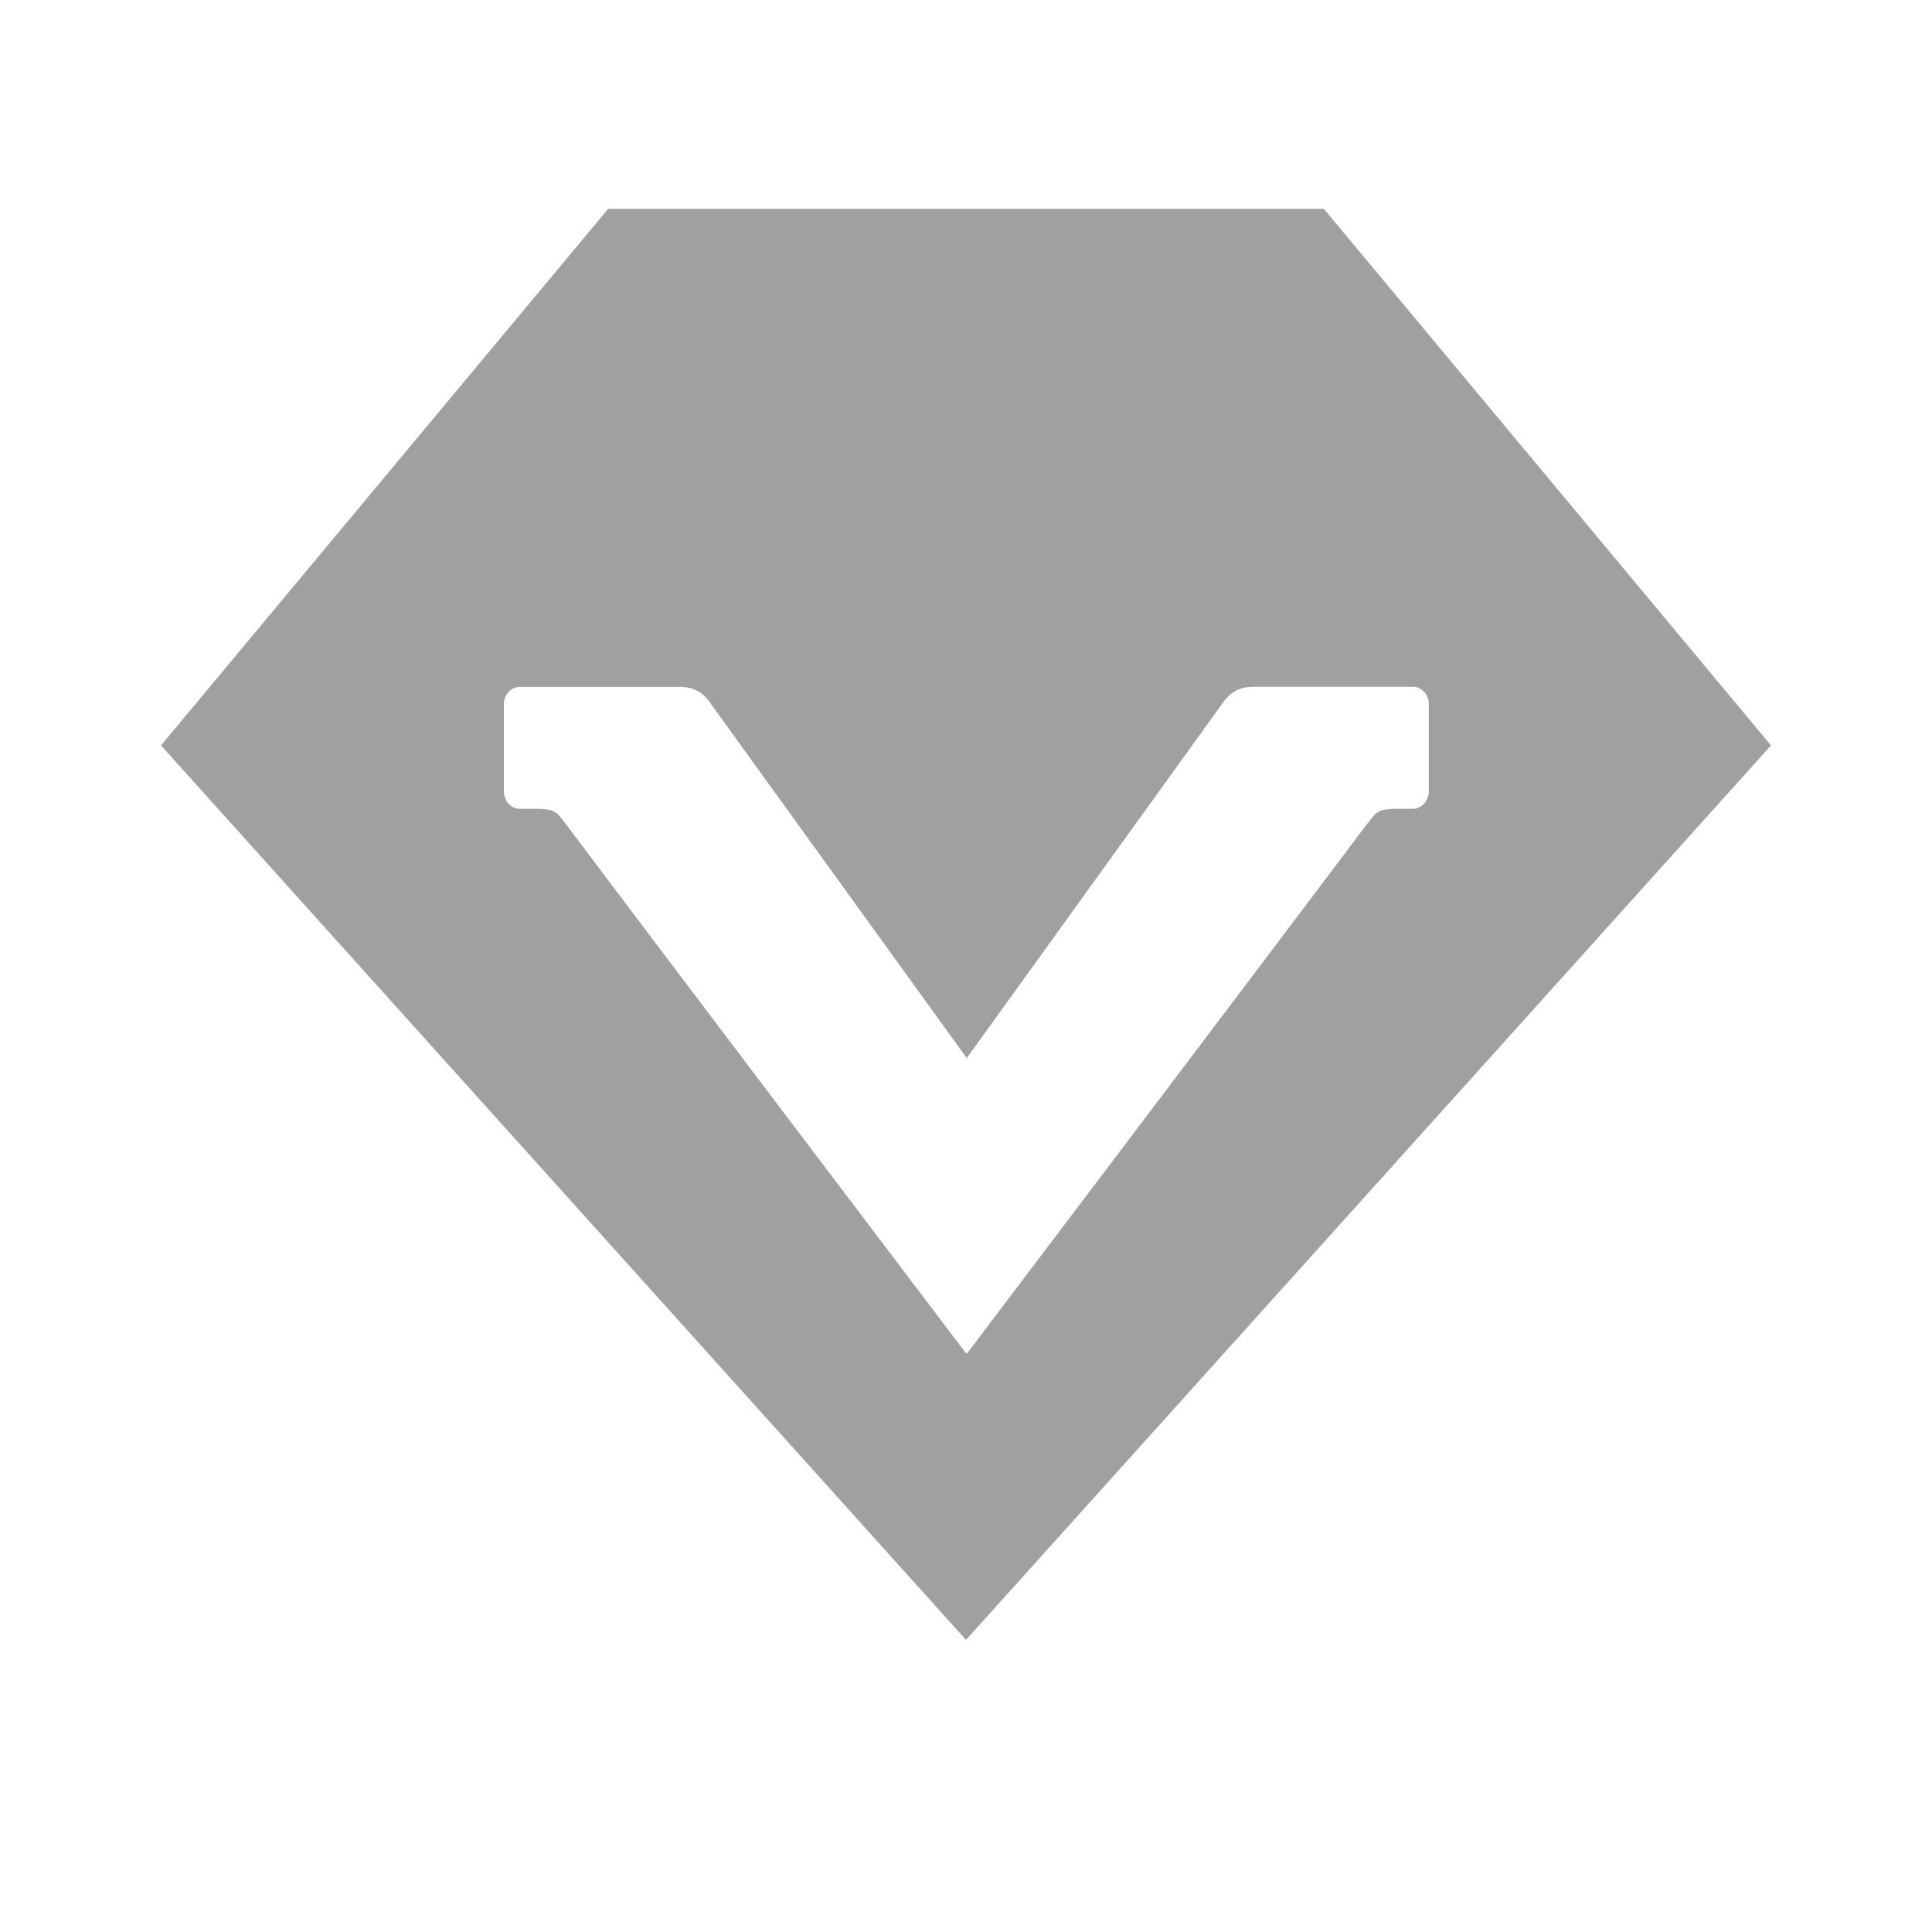 <?xml version="1.0" encoding="iso-8859-1"?>
<!-- Generator: Adobe Illustrator 19.0.0, SVG Export Plug-In . SVG Version: 6.00 Build 0)  -->
<svg version="1.1" id="&#x56FE;&#x5C42;_1" xmlns="http://www.w3.org/2000/svg" xmlns:xlink="http://www.w3.org/1999/xlink" x="0px"
	 y="0px" viewBox="0 0 30 30" style="enable-background:new 0 0 30 30;" xml:space="preserve">
<path id="XMLID_1754_" style="fill:#A0A0A0;" d="M20.556,3.242H9.444L2.5,11.575L15,25.464l12.5-13.889L20.556,3.242z
	 M21.939,12.559h-0.237c-0.354,0-0.33,0.068-0.502,0.271c-1.24,1.655-6.187,8.191-6.187,8.191c-0.003-0.008-0.005-0.019-0.008-0.028
	v0.028c0,0-4.953-6.535-6.192-8.191c-0.173-0.205-0.146-0.271-0.503-0.271H8.072c-0.138,0-0.248-0.121-0.248-0.271v-1.351
	c0-0.15,0.112-0.271,0.248-0.271h2.477c0.136,0,0.332,0.019,0.495,0.271l3.963,5.486v0.021c0.003-0.006,0.005-0.016,0.008-0.019
	l3.957-5.489c0.163-0.251,0.36-0.271,0.497-0.271h2.473c0.136,0,0.247,0.121,0.244,0.273v1.351
	C22.186,12.436,22.076,12.559,21.939,12.559L21.939,12.559z M21.939,12.559"/>
</svg>
